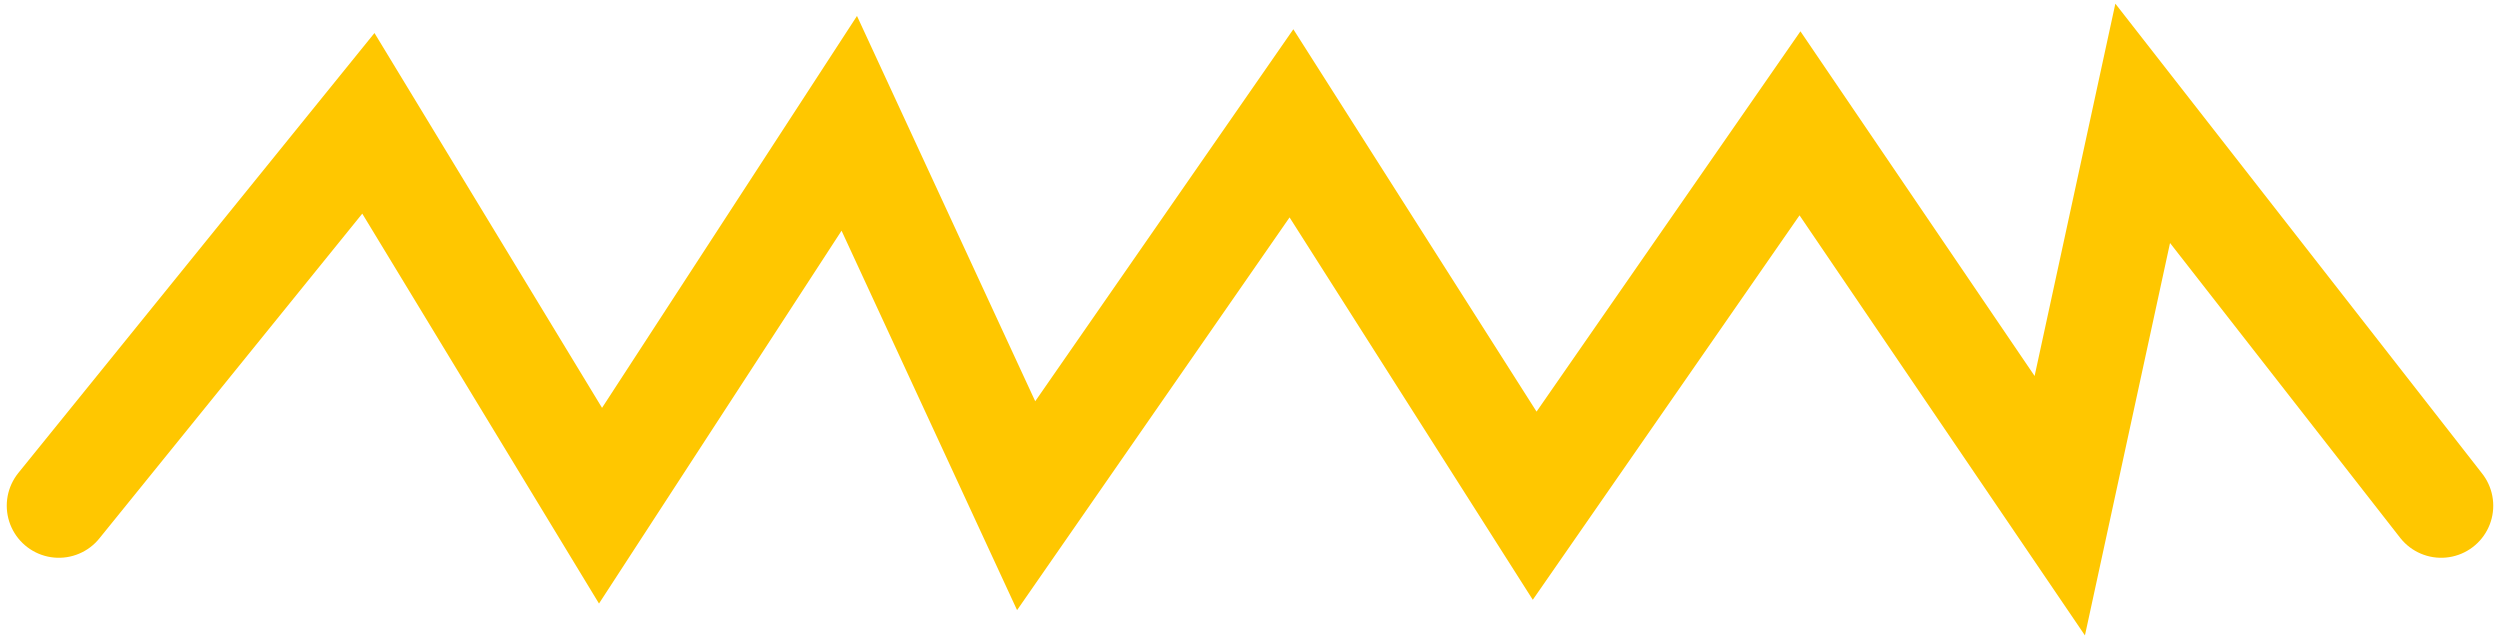 <svg width="144" height="37" viewBox="0 0 144 37" fill="none" xmlns="http://www.w3.org/2000/svg">
<path d="M3.389 29.128L21.218 7.104L34.59 29.128L48.918 7.104L59.106 29.128L74.388 7.104L88.397 29.128L103.679 7.104L118.643 29.128L123.419 7.104L140.611 29.128" stroke="#FFC700" stroke-width="6" stroke-linecap="round"/>
</svg>
